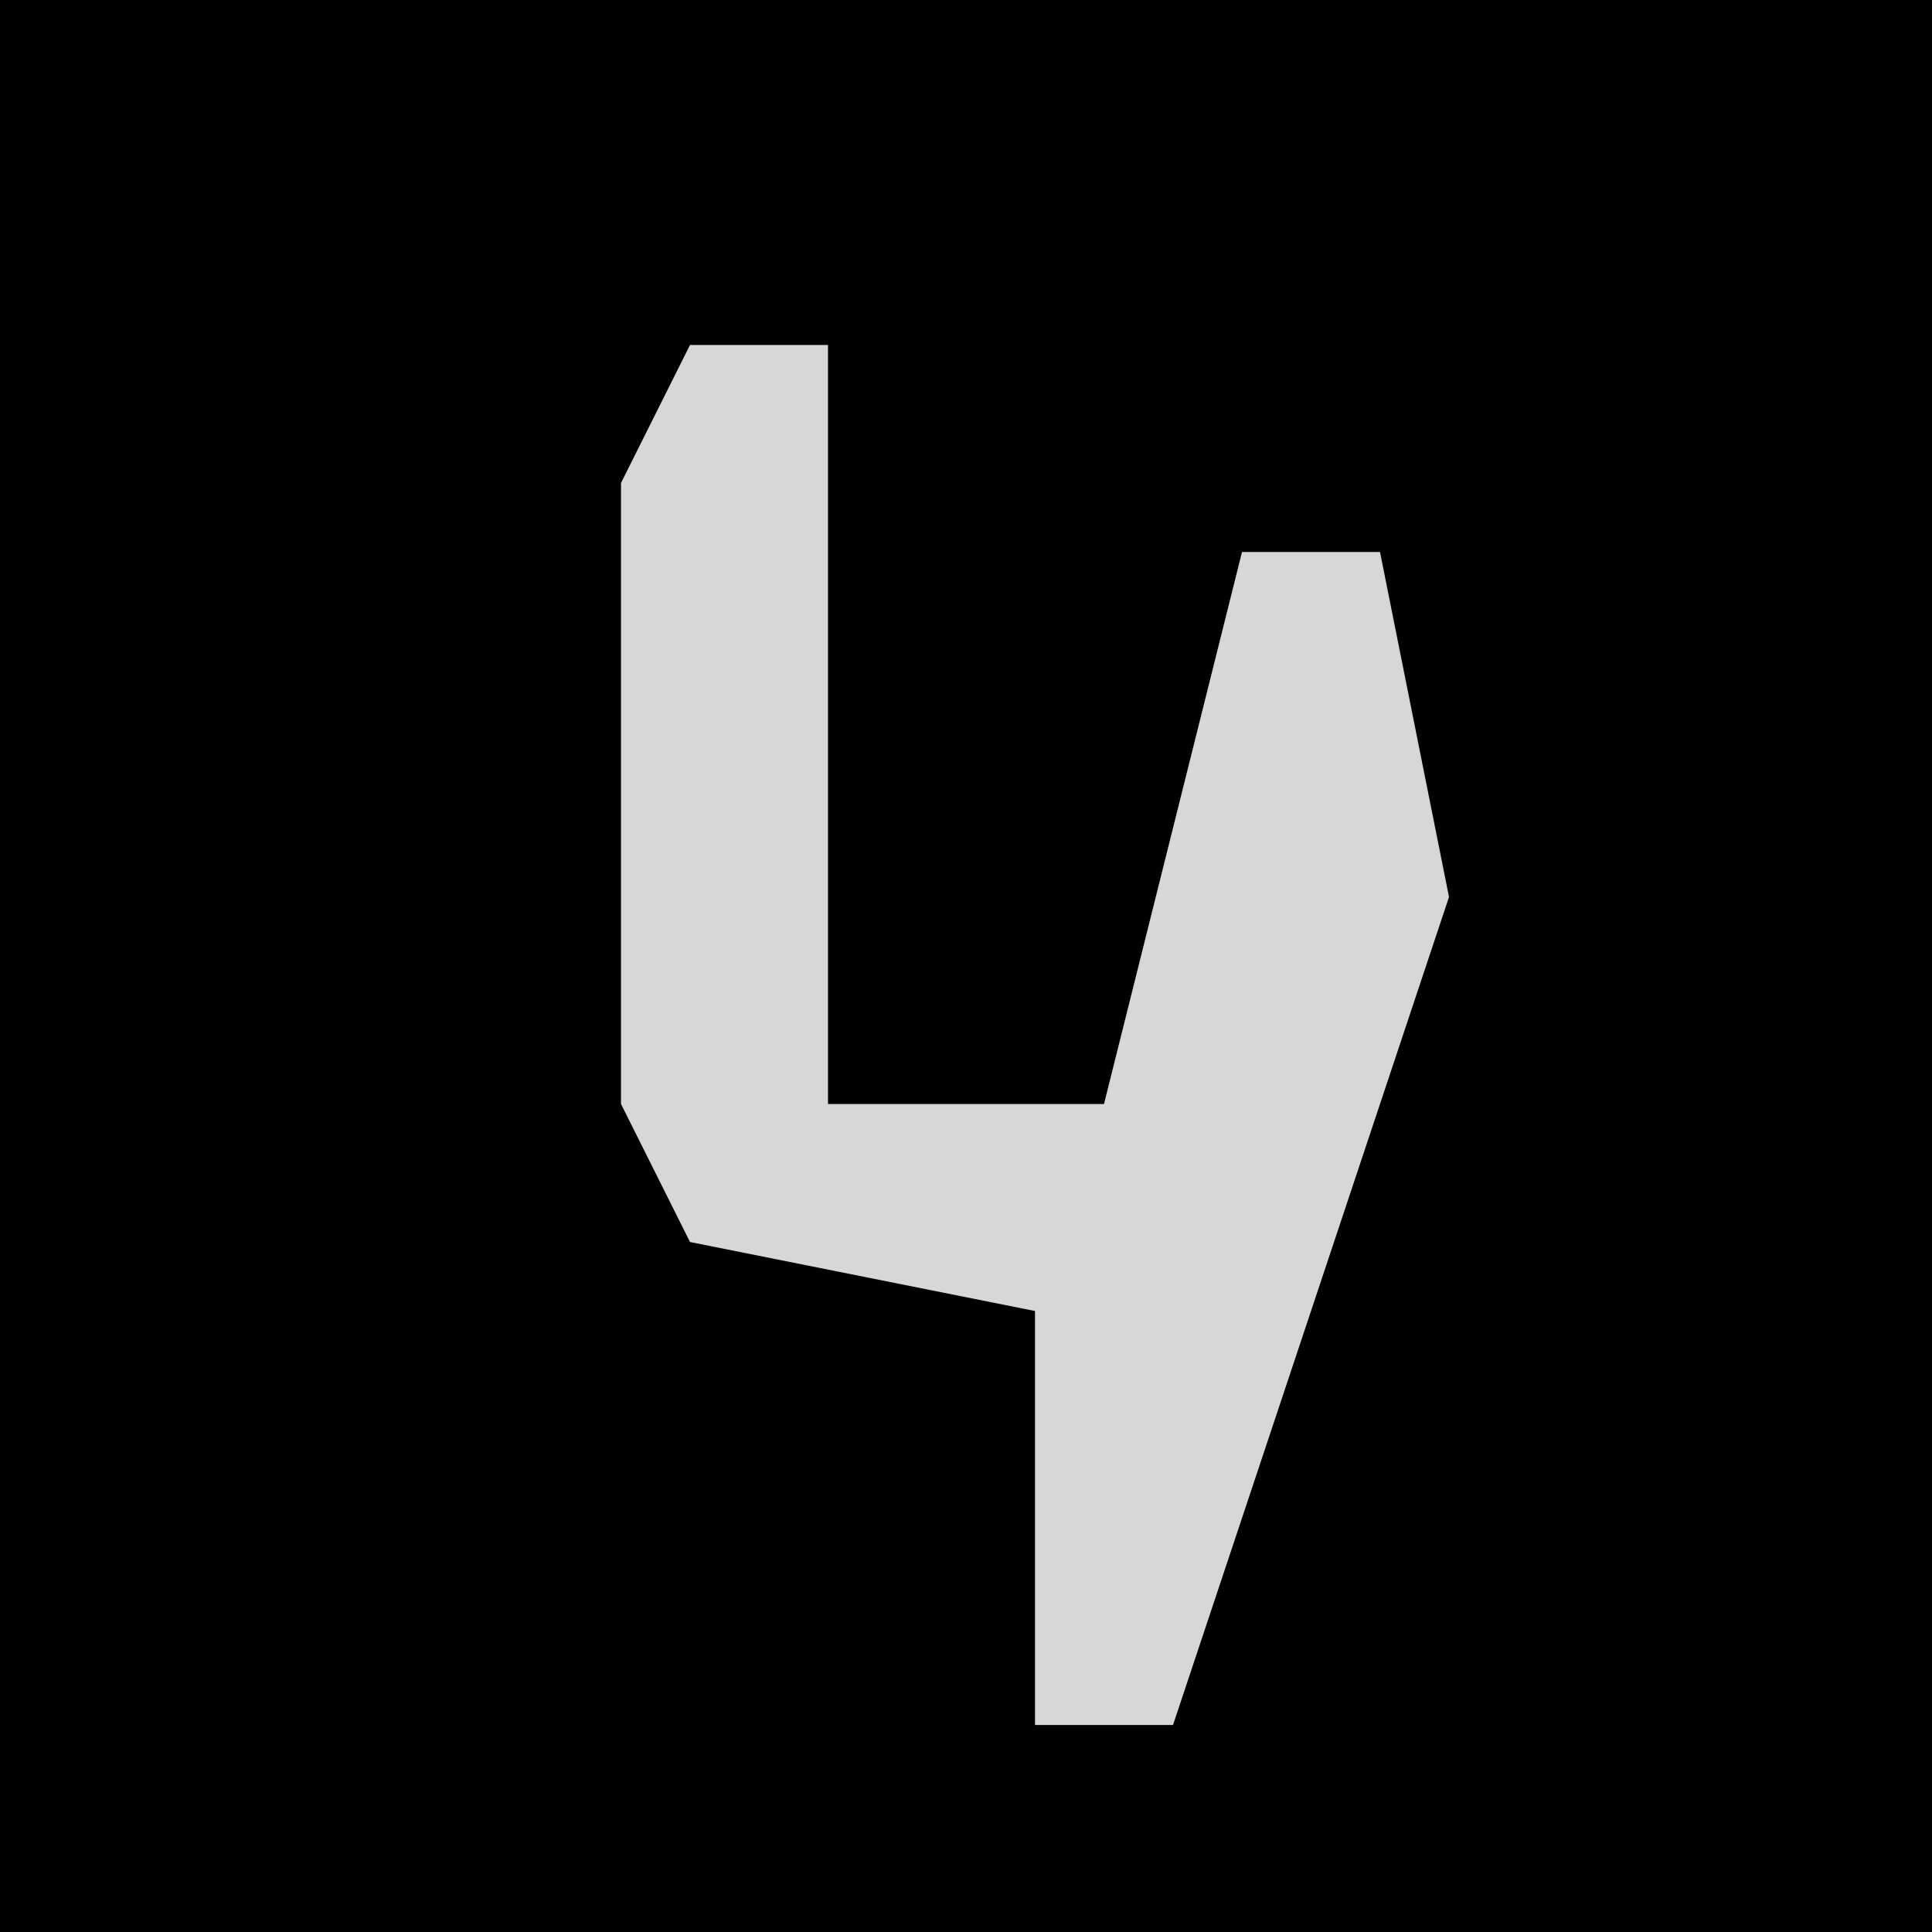 <?xml version="1.0" encoding="UTF-8"?>
<svg version="1.1" xmlns="http://www.w3.org/2000/svg" width="28" height="28">
<path d="M0,0 L28,0 L28,28 L0,28 Z " fill="#010101" transform="translate(0,0)"/>
<path d="M0,0 L2,0 L2,11 L6,11 L8,3 L10,3 L11,8 L8,17 L7,20 L5,20 L5,14 L0,13 L-1,11 L-1,2 Z " fill="#D7D7D7" transform="translate(10,5)"/>
</svg>
